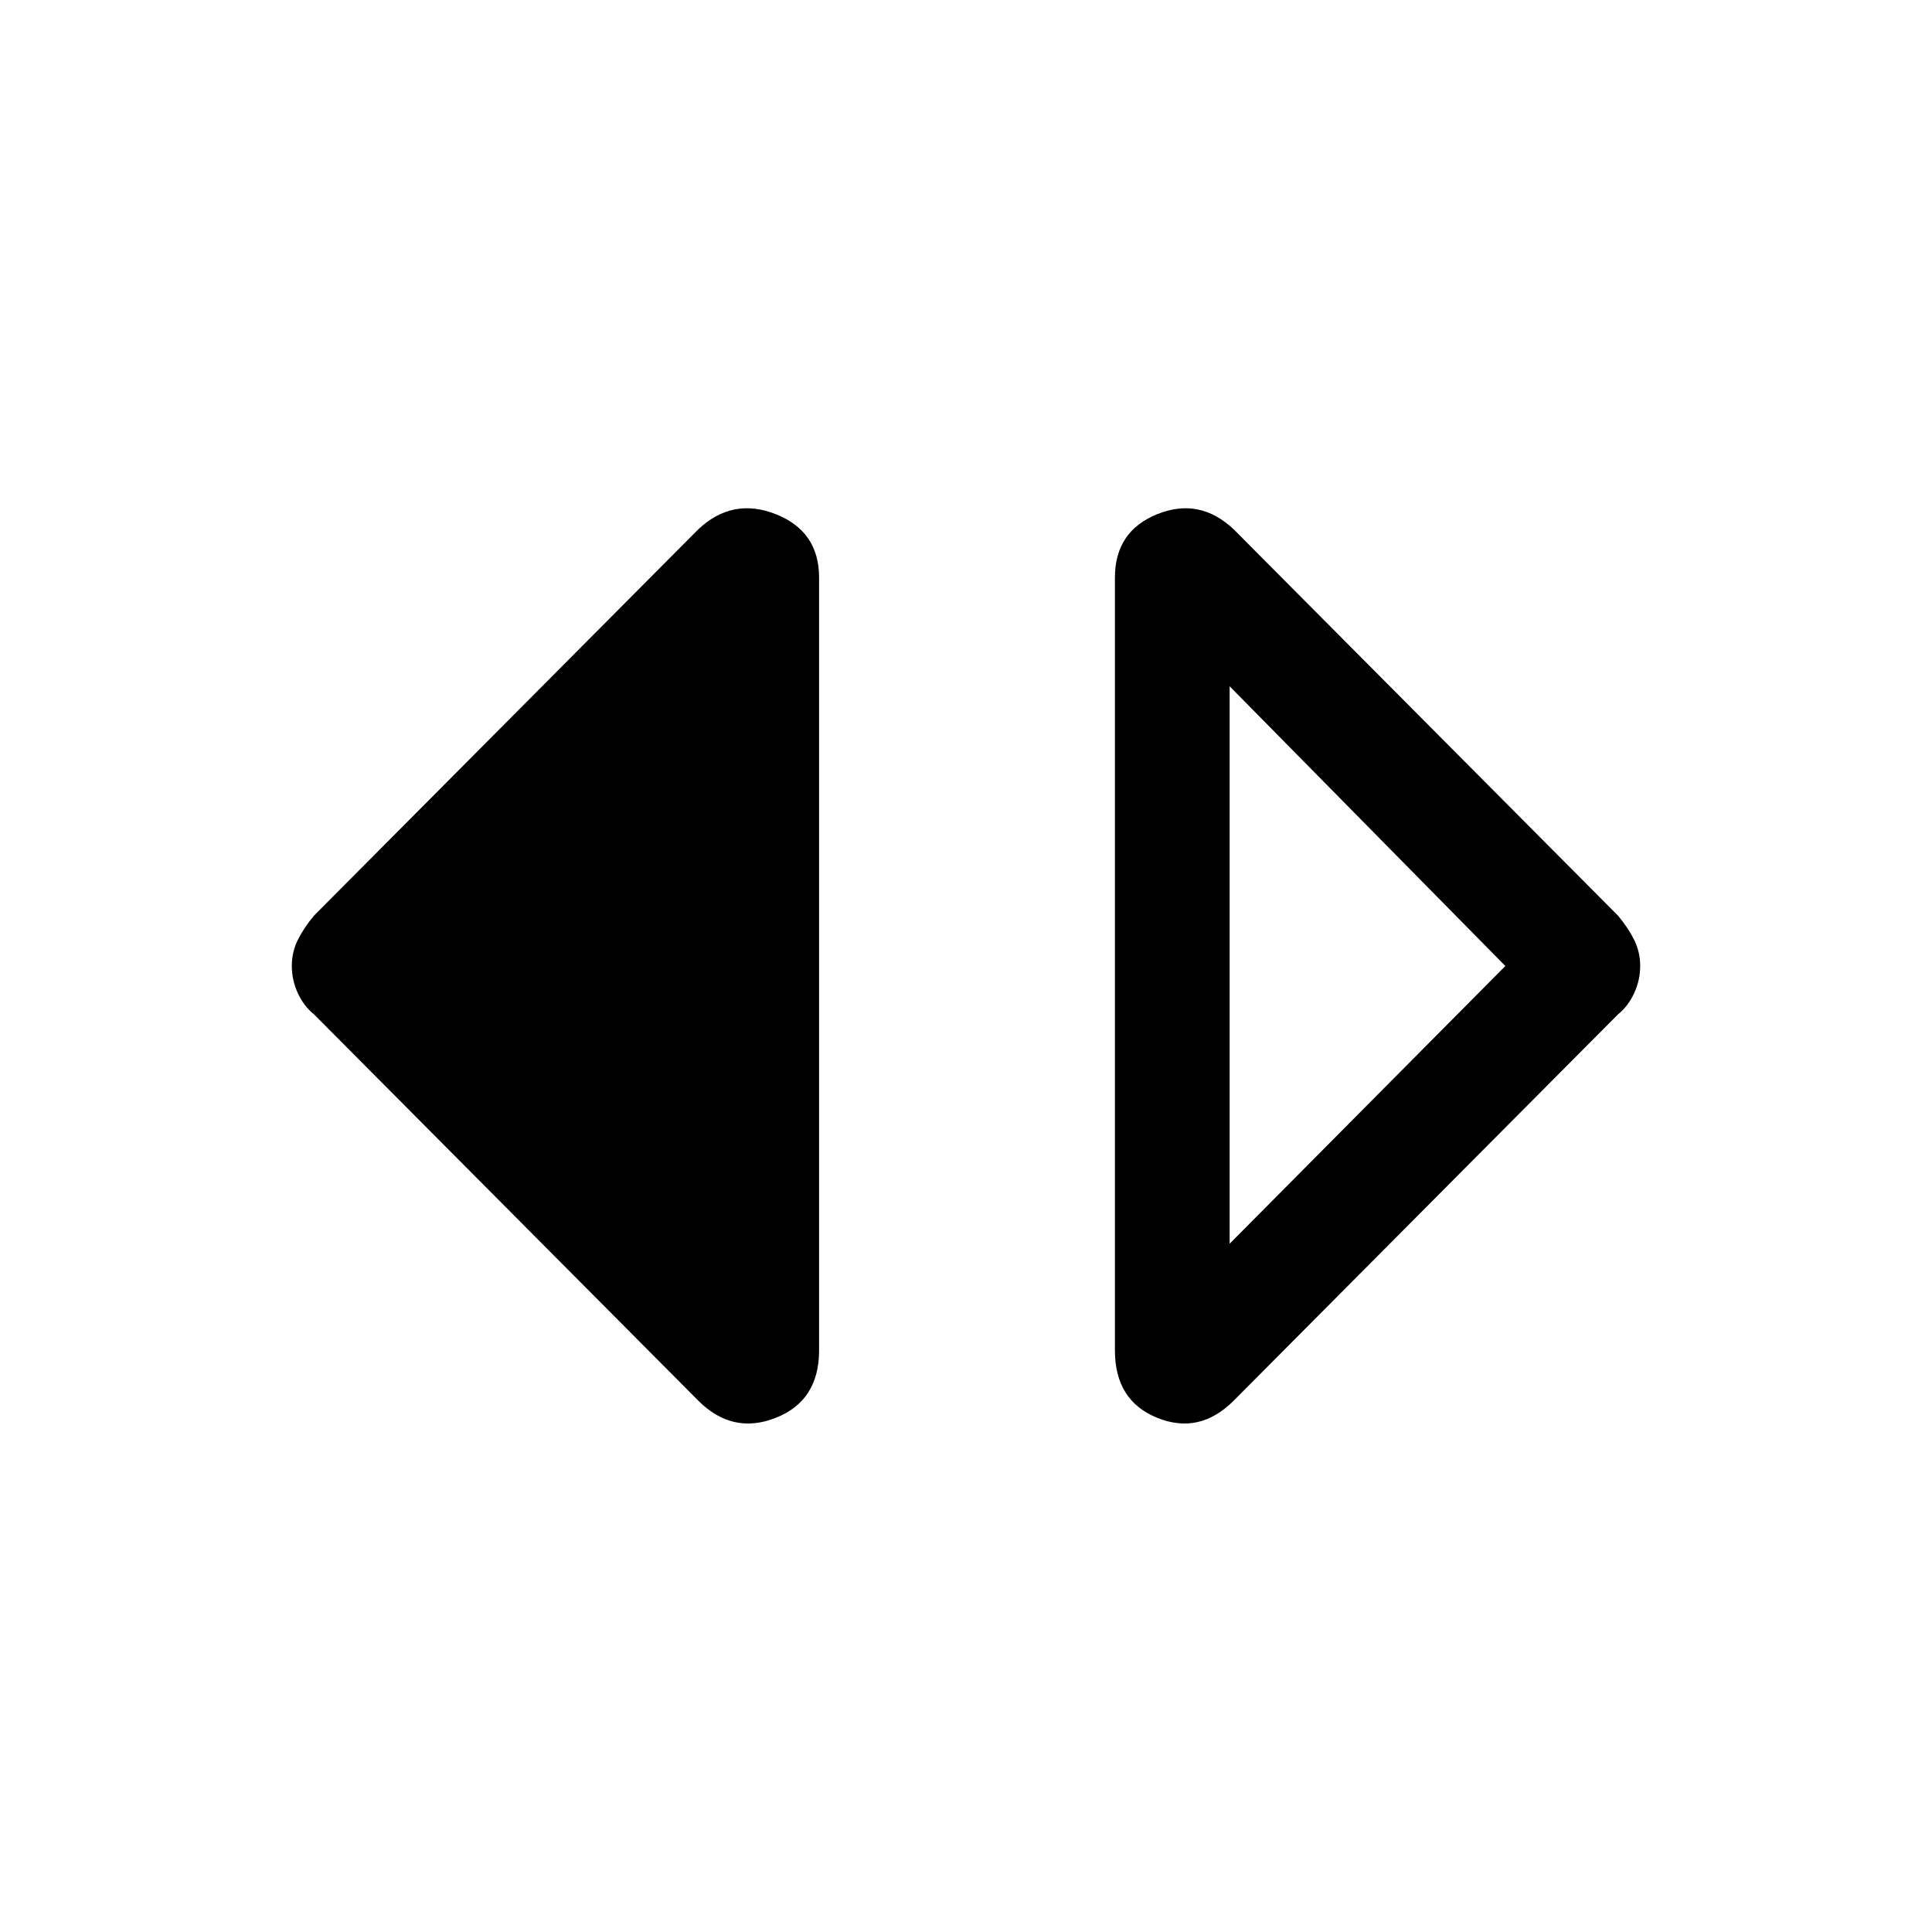 <svg xmlns="http://www.w3.org/2000/svg" height="48" width="48"><path d="M30.55 30.9 37.4 24 30.55 17.05ZM30.65 34.8Q29.8 35.65 28.75 35.225Q27.7 34.8 27.7 33.55V14.35Q27.7 13.2 28.75 12.775Q29.8 12.35 30.65 13.15L40.2 22.75Q40.45 23.05 40.6 23.35Q40.75 23.65 40.75 24Q40.75 24.35 40.6 24.675Q40.45 25 40.2 25.2ZM17.35 34.8 7.8 25.2Q7.55 25 7.4 24.675Q7.25 24.35 7.25 24Q7.25 23.65 7.4 23.35Q7.55 23.05 7.8 22.75L17.35 13.15Q18.2 12.35 19.275 12.775Q20.35 13.2 20.35 14.35V33.55Q20.35 34.8 19.275 35.225Q18.2 35.65 17.35 34.8Z"/></svg>